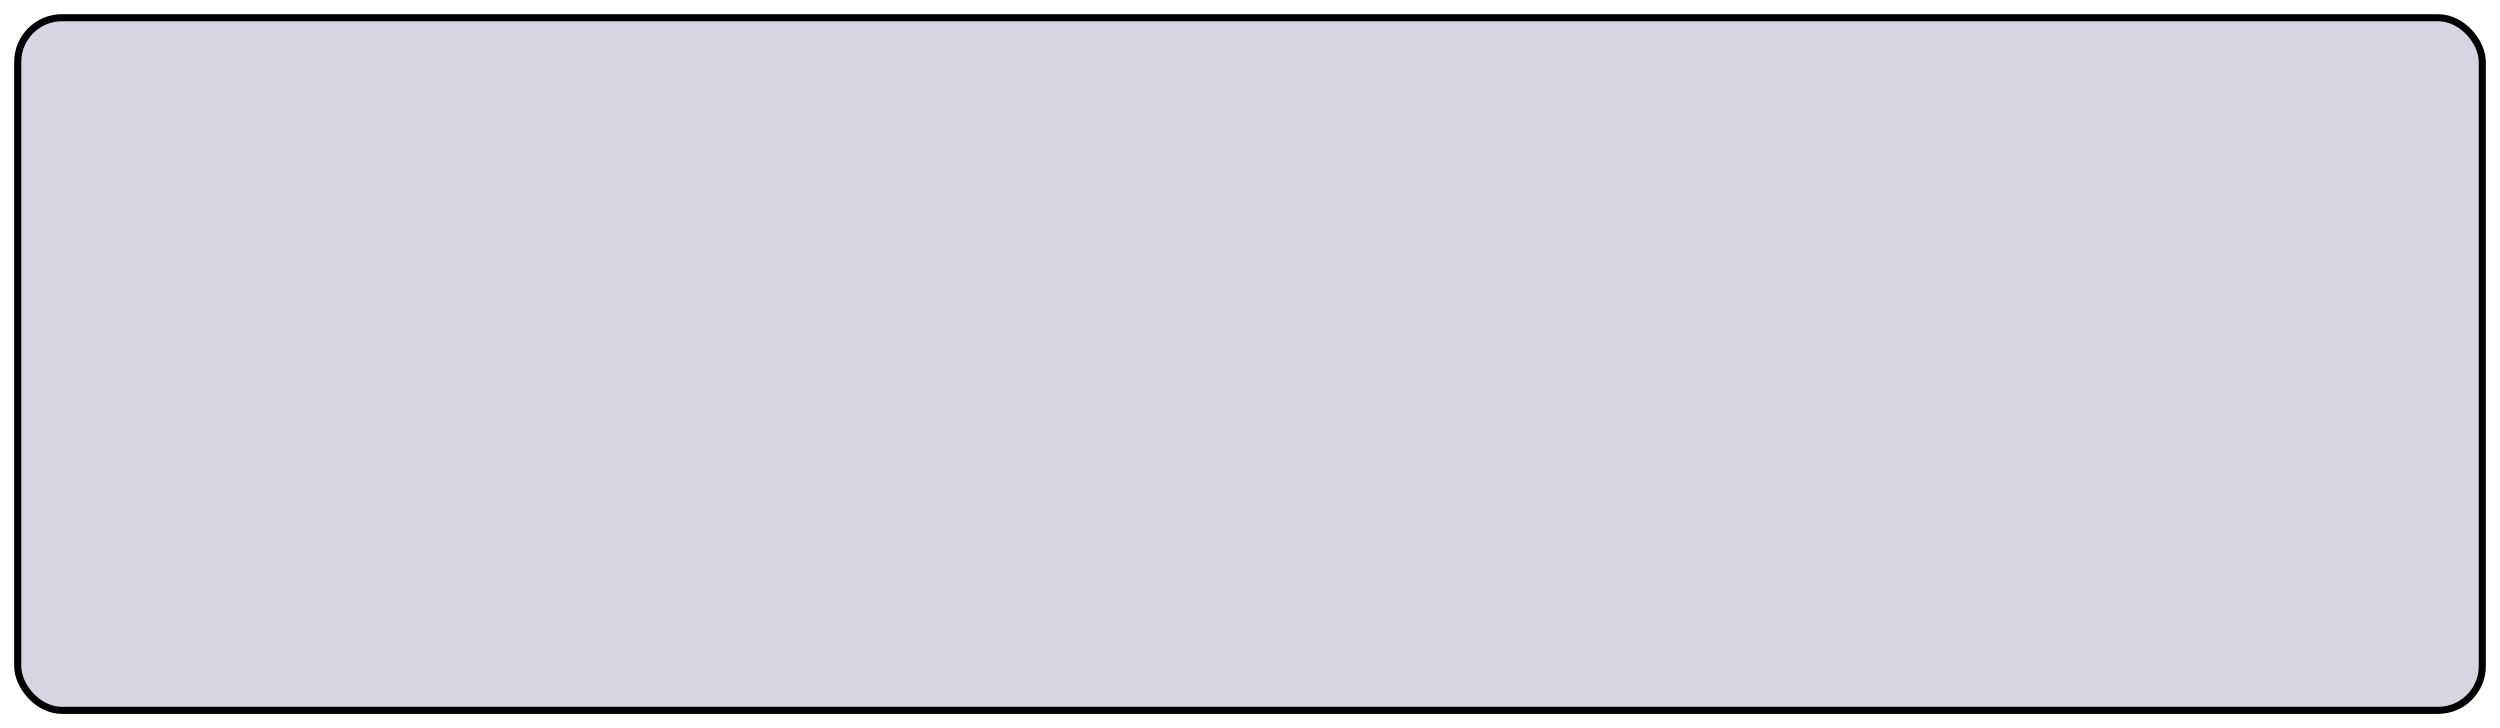 <?xml version="1.0"?>
<svg xmlns="http://www.w3.org/2000/svg" version="1.0" width="100%" height="100%" viewBox="-3.2 -3.2 564.558 164.418"><style type="text/css"/><defs xmlns="http://www.w3.org/2000/svg" id="defs">
    <style type="text/css" id="style2386">
      @font-face {
        font-family: 'VKB KonQa'; 
        font-weight: normal;
        src: url("../fonts/VKB%20KonQa.svg#konqa") format(svg)
      }
      @font-face {
        font-family: 'Peace'; 
        font-weight: normal;
        src: url("../fonts/Peace.svg#peace") format(svg)
      }
   </style>
    <linearGradient x1="102.758" y1="92.284" x2="195.356" y2="184.881" id="XMLID_10_" gradientUnits="userSpaceOnUse" gradientTransform="matrix(-1,0,0,1,256,0)">
      <stop style="stop-color: rgb(66, 138, 255); stop-opacity: 1;" offset="0" id="stop2663"/>
      <stop style="stop-color: rgb(0, 51, 153); stop-opacity: 1;" offset="1" id="stop2665"/>
    </linearGradient>
    <linearGradient xmlns:inkscape="http://www.inkscape.org/namespaces/inkscape" xmlns:xlink="http://www.w3.org/1999/xlink" inkscape:collect="always" xlink:href="#XMLID_3_" id="linearGradient5715" gradientUnits="userSpaceOnUse" x1="38.841" y1="188.179" x2="189.468" y2="37.552"/>
    <linearGradient xmlns:inkscape="http://www.inkscape.org/namespaces/inkscape" xmlns:xlink="http://www.w3.org/1999/xlink" inkscape:collect="always" xlink:href="#XMLID_2_" id="linearGradient5713" gradientUnits="userSpaceOnUse" x1="94.924" y1="231.974" x2="141.136" y2="185.762"/>
    <linearGradient xmlns:inkscape="http://www.inkscape.org/namespaces/inkscape" xmlns:xlink="http://www.w3.org/1999/xlink" inkscape:collect="always" xlink:href="#XMLID_1_" id="linearGradient5711" gradientUnits="userSpaceOnUse" x1="34.131" y1="187.074" x2="187.72" y2="33.484"/>
    <linearGradient y2="37.552" x2="189.468" y1="188.179" x1="38.841" gradientUnits="userSpaceOnUse" id="XMLID_3_">
      <stop id="stop5274" style="stop-color:#1C5A2D" offset="0.022"/>
      <stop id="stop5276" style="stop-color:#256132" offset="0.148"/>
      <stop id="stop5278" style="stop-color:#3C7544" offset="0.363"/>
      <stop id="stop5280" style="stop-color:#58915F" offset="0.584"/>
      <stop id="stop5282" style="stop-color:#629866" offset="0.664"/>
      <stop id="stop5284" style="stop-color:#78AA79" offset="0.798"/>
      <stop id="stop5286" style="stop-color:#A2D09D" offset="0.968"/>
      <stop id="stop5288" style="stop-color:#A7D6A2" offset="0.983"/>
      <a:midPointStop xmlns:a="http://ns.adobe.com/AdobeSVGViewerExtensions/3.0/" style="stop-color:#1C5A2D" offset="0.022"/>
      <a:midPointStop xmlns:a="http://ns.adobe.com/AdobeSVGViewerExtensions/3.0/" style="stop-color:#1C5A2D" offset="0.59"/>
      <a:midPointStop xmlns:a="http://ns.adobe.com/AdobeSVGViewerExtensions/3.0/" style="stop-color:#58915F" offset="0.584"/>
      <a:midPointStop xmlns:a="http://ns.adobe.com/AdobeSVGViewerExtensions/3.0/" style="stop-color:#58915F" offset="0.595"/>
      <a:midPointStop xmlns:a="http://ns.adobe.com/AdobeSVGViewerExtensions/3.0/" style="stop-color:#A7D6A2" offset="0.983"/>
    </linearGradient>
    <linearGradient y2="185.762" x2="141.136" y1="231.974" x1="94.924" gradientUnits="userSpaceOnUse" id="XMLID_2_">
      <stop id="stop5259" style="stop-color:#D3E9F2" offset="0.09"/>
      <stop id="stop5261" style="stop-color:#DFEFF5" offset="0.203"/>
      <stop id="stop5263" style="stop-color:#F0F7FA" offset="0.42"/>
      <stop id="stop5265" style="stop-color:#FAFDFF" offset="0.666"/>
      <stop id="stop5267" style="stop-color:#FFFFFF" offset="1"/>
      <a:midPointStop xmlns:a="http://ns.adobe.com/AdobeSVGViewerExtensions/3.0/" style="stop-color:#D3E9F2" offset="0.09"/>
      <a:midPointStop xmlns:a="http://ns.adobe.com/AdobeSVGViewerExtensions/3.0/" style="stop-color:#D3E9F2" offset="0.235"/>
      <a:midPointStop xmlns:a="http://ns.adobe.com/AdobeSVGViewerExtensions/3.0/" style="stop-color:#FFFFFF" offset="1"/>
    </linearGradient>
    <linearGradient y2="33.484" x2="187.72" y1="187.074" x1="34.131" gradientUnits="userSpaceOnUse" id="XMLID_1_">
      <stop id="stop5239" style="stop-color:#2FB1E6" offset="0.09"/>
      <stop id="stop5241" style="stop-color:#38B3E7" offset="0.24"/>
      <stop id="stop5243" style="stop-color:#4DB6E8" offset="0.379"/>
      <stop id="stop5245" style="stop-color:#67BDEA" offset="0.514"/>
      <stop id="stop5247" style="stop-color:#86C7EE" offset="0.646"/>
      <stop id="stop5249" style="stop-color:#ABD5F2" offset="0.776"/>
      <stop id="stop5251" style="stop-color:#D5E9F8" offset="0.903"/>
      <stop id="stop5253" style="stop-color:#FFFFFF" offset="1"/>
      <a:midPointStop xmlns:a="http://ns.adobe.com/AdobeSVGViewerExtensions/3.0/" style="stop-color:#2FB1E6" offset="0.09"/>
      <a:midPointStop xmlns:a="http://ns.adobe.com/AdobeSVGViewerExtensions/3.0/" style="stop-color:#2FB1E6" offset="0.722"/>
      <a:midPointStop xmlns:a="http://ns.adobe.com/AdobeSVGViewerExtensions/3.0/" style="stop-color:#FFFFFF" offset="1"/>
    </linearGradient>
    <inkscape:perspective xmlns:inkscape="http://www.inkscape.org/namespaces/inkscape" xmlns:sodipodi="http://sodipodi.sourceforge.net/DTD/sodipodi-0.dtd" sodipodi:type="inkscape:persp3d" inkscape:vp_x="0 : 526.18109 : 1" inkscape:vp_y="0 : 1000 : 0" inkscape:vp_z="744.09448 : 526.18109 : 1" inkscape:persp3d-origin="372.04724 : 350.78739 : 1" id="perspective4049"/>
    <inkscape:perspective xmlns:inkscape="http://www.inkscape.org/namespaces/inkscape" xmlns:sodipodi="http://sodipodi.sourceforge.net/DTD/sodipodi-0.dtd" id="perspective4628" inkscape:persp3d-origin="372.04724 : 350.78739 : 1" inkscape:vp_z="744.09448 : 526.18109 : 1" inkscape:vp_y="0 : 1000 : 0" inkscape:vp_x="0 : 526.18109 : 1" sodipodi:type="inkscape:persp3d"/>
    <inkscape:perspective xmlns:inkscape="http://www.inkscape.org/namespaces/inkscape" xmlns:sodipodi="http://sodipodi.sourceforge.net/DTD/sodipodi-0.dtd" id="perspective2447" inkscape:persp3d-origin="372.04724 : 350.78739 : 1" inkscape:vp_z="744.09448 : 526.18109 : 1" inkscape:vp_y="0 : 1000 : 0" inkscape:vp_x="0 : 526.18109 : 1" sodipodi:type="inkscape:persp3d"/>
    <style id="style5101" type="text/css">
      #background { fill: #ff9208; }
      #foreground { fill: #056864; stroke: black;}
    </style>
    <inkscape:perspective xmlns:inkscape="http://www.inkscape.org/namespaces/inkscape" xmlns:sodipodi="http://sodipodi.sourceforge.net/DTD/sodipodi-0.dtd" sodipodi:type="inkscape:persp3d" inkscape:vp_x="0 : 526.18109 : 1" inkscape:vp_y="0 : 1000 : 0" inkscape:vp_z="744.09448 : 526.18109 : 1" inkscape:persp3d-origin="372.04724 : 350.78739 : 1" id="perspective5109"/>
    <inkscape:perspective xmlns:inkscape="http://www.inkscape.org/namespaces/inkscape" xmlns:sodipodi="http://sodipodi.sourceforge.net/DTD/sodipodi-0.dtd" id="perspective10" inkscape:persp3d-origin="372.04724 : 350.78739 : 1" inkscape:vp_z="744.09448 : 526.18109 : 1" inkscape:vp_y="0 : 1000 : 0" inkscape:vp_x="0 : 526.18109 : 1" sodipodi:type="inkscape:persp3d"/>
    <inkscape:perspective xmlns:inkscape="http://www.inkscape.org/namespaces/inkscape" xmlns:sodipodi="http://sodipodi.sourceforge.net/DTD/sodipodi-0.dtd" sodipodi:type="inkscape:persp3d" inkscape:vp_x="0 : 526.18109 : 1" inkscape:vp_y="0 : 1000 : 0" inkscape:vp_z="744.09448 : 526.18109 : 1" inkscape:persp3d-origin="372.04724 : 350.78739 : 1" id="perspective5328"/>
    <inkscape:perspective xmlns:inkscape="http://www.inkscape.org/namespaces/inkscape" xmlns:sodipodi="http://sodipodi.sourceforge.net/DTD/sodipodi-0.dtd" id="perspective5282" inkscape:persp3d-origin="372.04724 : 350.78739 : 1" inkscape:vp_z="744.09448 : 526.18109 : 1" inkscape:vp_y="0 : 1000 : 0" inkscape:vp_x="0 : 526.18109 : 1" sodipodi:type="inkscape:persp3d"/>
    <linearGradient xmlns:xlink="http://www.w3.org/1999/xlink" xmlns:inkscape="http://www.inkscape.org/namespaces/inkscape" y2="55.728" x2="281.964" y1="117.515" x1="196.789" gradientTransform="matrix(0.192,0,0,1,4.005,193.498)" gradientUnits="userSpaceOnUse" id="linearGradient4153" xlink:href="#linearGradient3172" inkscape:collect="always"/>
    <linearGradient xmlns:xlink="http://www.w3.org/1999/xlink" xmlns:inkscape="http://www.inkscape.org/namespaces/inkscape" gradientTransform="matrix(0.19,0,0,1,411.035,329.184)" y2="155.811" x2="277.807" y1="60.087" x1="279.275" gradientUnits="userSpaceOnUse" id="linearGradient4149" xlink:href="#linearGradient3172" inkscape:collect="always"/>
    <linearGradient xmlns:xlink="http://www.w3.org/1999/xlink" xmlns:inkscape="http://www.inkscape.org/namespaces/inkscape" gradientUnits="userSpaceOnUse" y2="117.234" x2="304.615" y1="117.515" x1="196.789" id="linearGradient3170" xlink:href="#linearGradient3172" inkscape:collect="always"/>
    <linearGradient xmlns:xlink="http://www.w3.org/1999/xlink" xmlns:inkscape="http://www.inkscape.org/namespaces/inkscape" y2="737.016" x2="470.001" y1="737.016" x1="175.719" gradientTransform="matrix(0.471,0,0,0.471,-49.693,-237.91)" gradientUnits="userSpaceOnUse" id="linearGradient2184" xlink:href="#linearGradient3172" inkscape:collect="always"/>
    <radialGradient xmlns:xlink="http://www.w3.org/1999/xlink" xmlns:inkscape="http://www.inkscape.org/namespaces/inkscape" r="147.143" fy="602.719" fx="328.571" cy="602.719" cx="328.571" gradientTransform="matrix(1,0,0,0.177,0,495.927)" gradientUnits="userSpaceOnUse" id="radialGradient13688" xlink:href="#linearGradient12828" inkscape:collect="always"/>
    <linearGradient xmlns:xlink="http://www.w3.org/1999/xlink" xmlns:inkscape="http://www.inkscape.org/namespaces/inkscape" y2="737.016" x2="470.001" y1="737.016" x1="175.719" gradientTransform="matrix(0.471,0,0,0.471,118.878,123.518)" gradientUnits="userSpaceOnUse" id="linearGradient13633" xlink:href="#linearGradient12001" inkscape:collect="always"/>
    <linearGradient id="linearGradient12001">
      <stop id="stop12003" offset="0" style="stop-color: rgb(27, 74, 120); stop-opacity: 1;"/>
      <stop id="stop12005" offset="1" style="stop-color: rgb(93, 172, 209); stop-opacity: 1;"/>
    </linearGradient>
    <radialGradient xmlns:xlink="http://www.w3.org/1999/xlink" xmlns:inkscape="http://www.inkscape.org/namespaces/inkscape" gradientUnits="userSpaceOnUse" gradientTransform="matrix(1,0,0,0.177,0,495.927)" r="147.143" fy="602.719" fx="328.571" cy="602.719" cx="328.571" id="radialGradient13651" xlink:href="#linearGradient12828" inkscape:collect="always"/>
    <linearGradient id="linearGradient12828">
      <stop style="stop-color: rgb(72, 72, 73); stop-opacity: 1;" offset="0" id="stop12830"/>
      <stop id="stop12862" offset="0" style="stop-color: rgb(67, 67, 68); stop-opacity: 1;"/>
      <stop style="stop-color: rgb(143, 143, 144); stop-opacity: 0;" offset="1" id="stop12832"/>
    </linearGradient>
    <linearGradient id="linearGradient3172">
      <stop style="stop-color: rgb(27, 120, 77); stop-opacity: 1;" offset="0" id="stop3174"/>
      <stop style="stop-color: rgb(93, 209, 119); stop-opacity: 1;" offset="1" id="stop3176"/>
    </linearGradient>
    <inkscape:perspective xmlns:inkscape="http://www.inkscape.org/namespaces/inkscape" xmlns:sodipodi="http://sodipodi.sourceforge.net/DTD/sodipodi-0.dtd" id="perspective7373" inkscape:persp3d-origin="99.550003 : 66.620834 : 1" inkscape:vp_z="199.10001 : 99.931252 : 1" inkscape:vp_y="0 : 1000 : 0" inkscape:vp_x="0 : 99.931252 : 1" sodipodi:type="inkscape:persp3d"/>
    <linearGradient xmlns:inkscape="http://www.inkscape.org/namespaces/inkscape" xmlns:xlink="http://www.w3.org/1999/xlink" inkscape:collect="always" xlink:href="#linearGradient3172" id="linearGradient7407" gradientUnits="userSpaceOnUse" gradientTransform="matrix(0.471,0,0,0.471,180.456,-132.682)" x1="175.719" y1="737.016" x2="470.001" y2="737.016"/>
  </defs>
    <rect xmlns="http://www.w3.org/2000/svg" ry="10" rx="10" y="0.8" x="0.8" height="156.418" width="556.558" id="rect" style="opacity:1;fill:#d7d5e2;fill-opacity:1;stroke:#000000;stroke-width:1.6;stroke-linecap:round;stroke-linejoin:round;stroke-miterlimit:4;stroke-dasharray:none;stroke-dashoffset:0;stroke-opacity:1"/>
  </svg>
